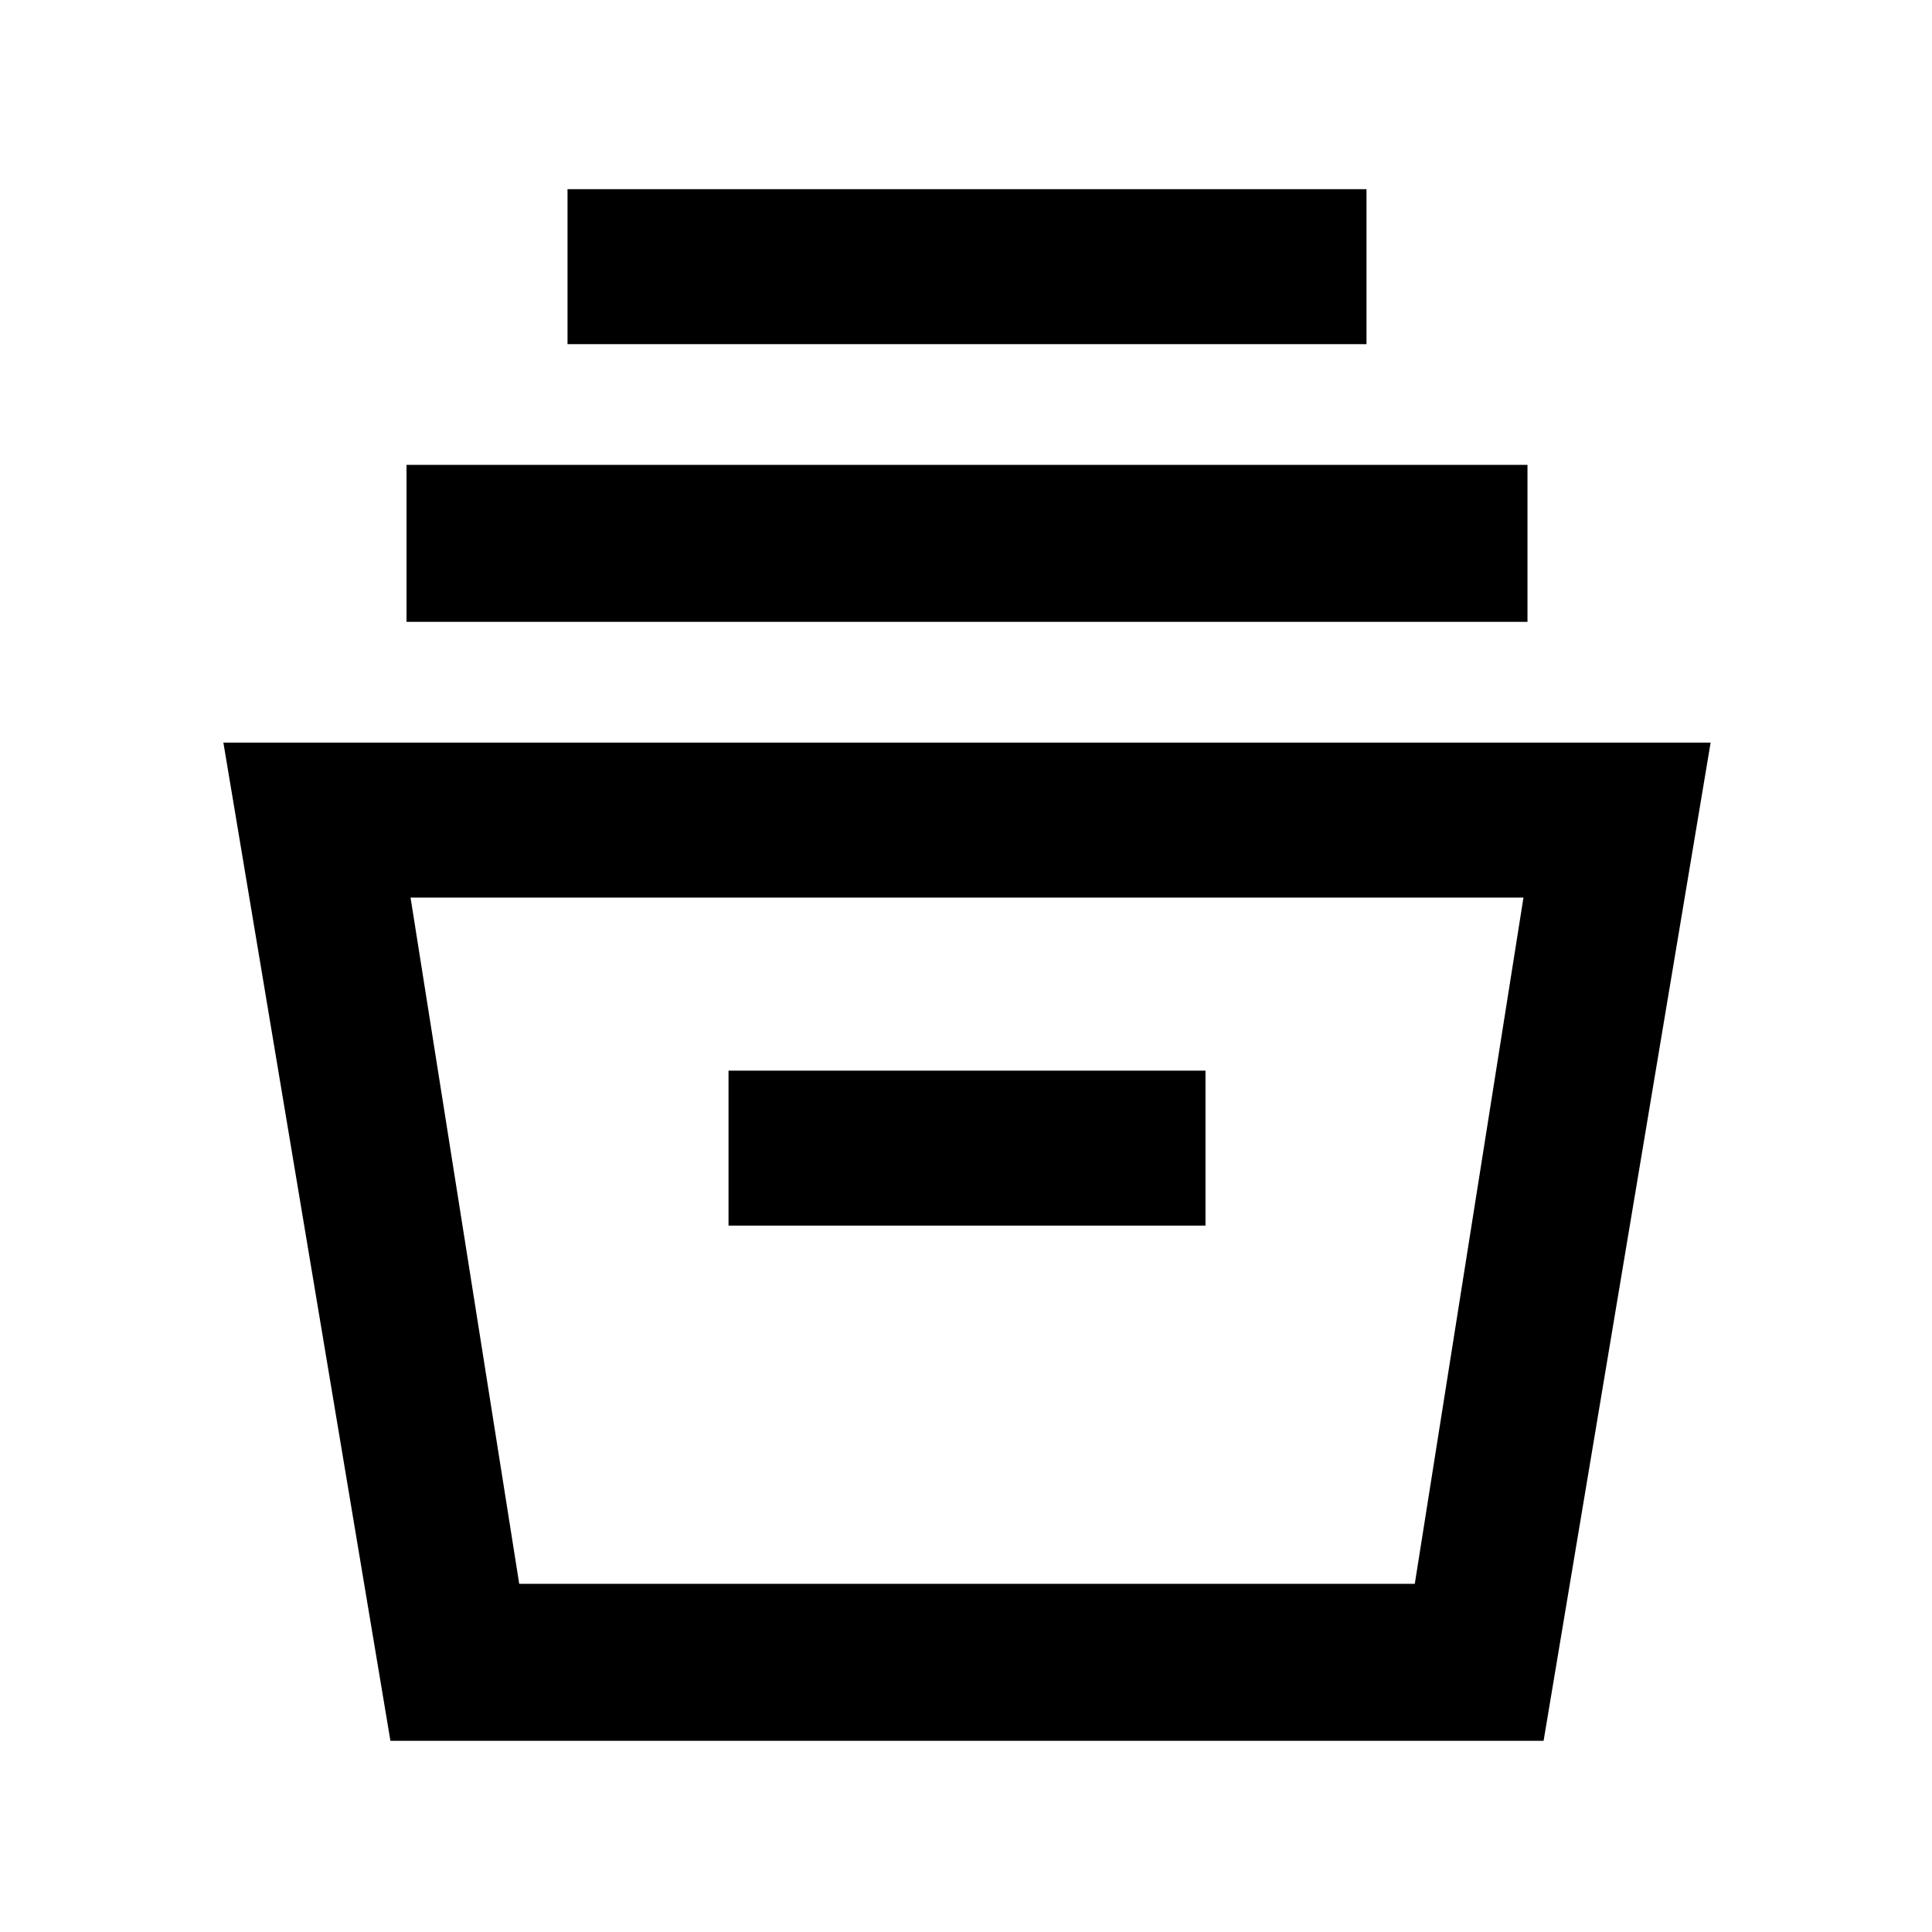 <svg xmlns="http://www.w3.org/2000/svg" height="48" width="48"><path d="m9.7 43.25-4.15-24.8H42.5l-4.15 24.8Zm3.2-3.9h22.25l2.7-17.05H10.2Zm5.2-8.9h11.85V26.6H18.1Zm-8-15v-3.9h27.85v3.9Zm4-6.9V4.7h19.85v3.85Zm-1.2 30.8h22.25Z"/></svg>